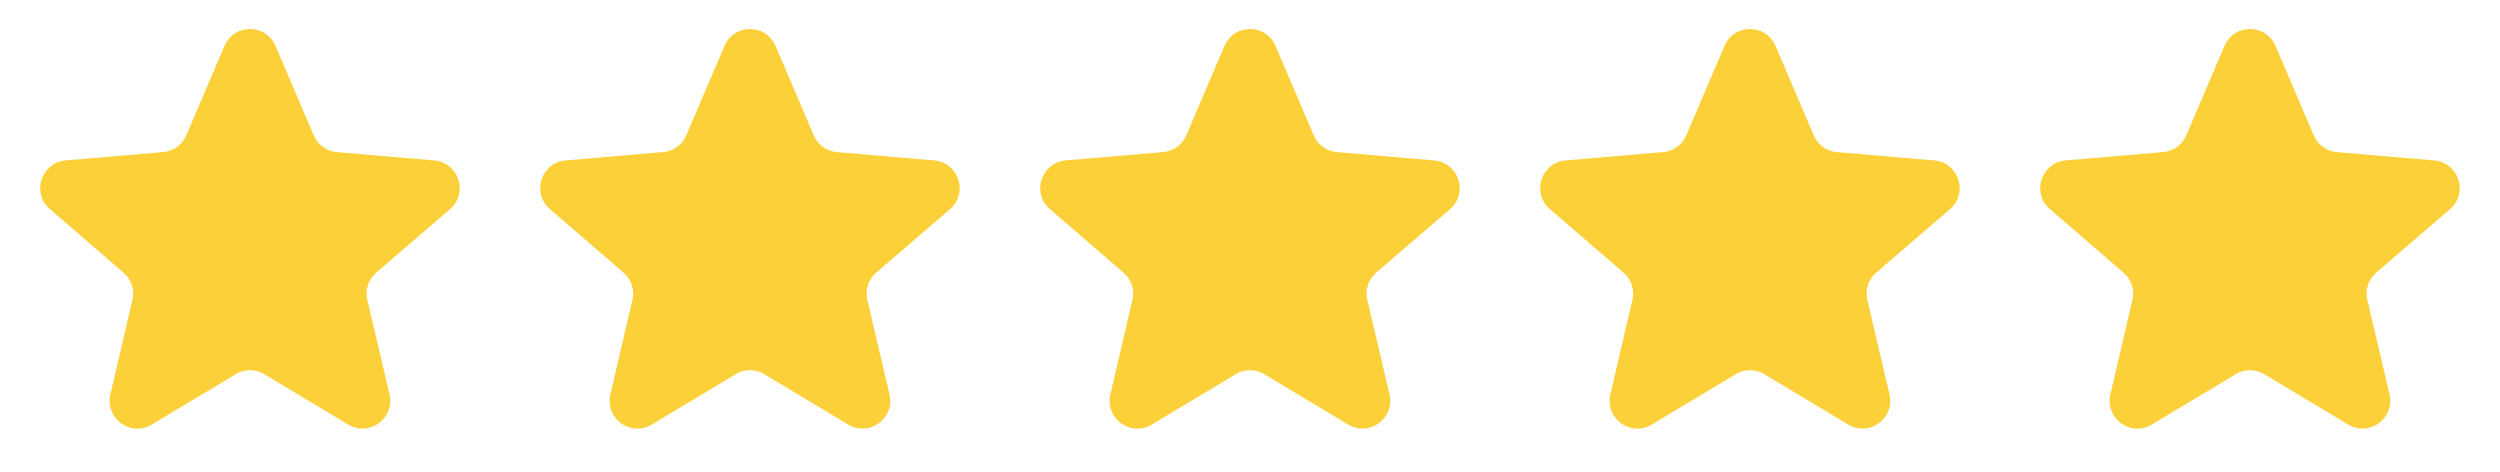<svg width="90" height="17" fill="none" xmlns="http://www.w3.org/2000/svg"><path d="M8.485 13.471a1 1 0 0 1 1.03 0l3.018 1.812c.758.455 1.69-.226 1.489-1.086l-.797-3.397a1 1 0 0 1 .32-.986L16.2 7.53c.671-.578.315-1.678-.567-1.754l-3.505-.3a1 1 0 0 1-.834-.604L9.92 1.654c-.346-.81-1.494-.81-1.84 0L6.707 4.871a1 1 0 0 1-.834.603l-3.508.301c-.882.076-1.238 1.175-.568 1.754l2.65 2.286a1 1 0 0 1 .32.984l-.793 3.402c-.2.86.731 1.539 1.489 1.084l3.022-1.814ZM26.485 13.471a1 1 0 0 1 1.03 0l3.018 1.812c.758.455 1.69-.226 1.489-1.086l-.797-3.397a1 1 0 0 1 .32-.986L34.2 7.53c.671-.578.315-1.678-.567-1.754l-3.505-.3a1 1 0 0 1-.834-.604L27.92 1.654c-.346-.81-1.494-.81-1.84 0l-1.373 3.217a1 1 0 0 1-.834.603l-3.508.301c-.882.076-1.238 1.175-.568 1.754l2.65 2.286a1 1 0 0 1 .32.984l-.793 3.402c-.2.86.731 1.539 1.489 1.084l3.022-1.814ZM44.486 13.471a1 1 0 0 1 1.029 0l3.018 1.812c.758.455 1.69-.226 1.489-1.086l-.797-3.397a1 1 0 0 1 .32-.986L52.2 7.53c.671-.578.315-1.678-.567-1.754l-3.505-.3a1 1 0 0 1-.834-.604L45.92 1.654c-.346-.81-1.494-.81-1.84 0l-1.373 3.217a1 1 0 0 1-.834.603l-3.508.301c-.882.076-1.238 1.175-.568 1.754l2.65 2.286a1 1 0 0 1 .32.984l-.793 3.402c-.2.86.731 1.539 1.489 1.084l3.023-1.814ZM62.486 13.471a1 1 0 0 1 1.029 0l3.019 1.812c.757.455 1.69-.226 1.488-1.086l-.797-3.397a1 1 0 0 1 .32-.986L70.2 7.53c.671-.578.315-1.678-.567-1.754l-3.505-.3a1 1 0 0 1-.834-.604L63.92 1.654c-.346-.81-1.494-.81-1.84 0l-1.373 3.217a1 1 0 0 1-.834.603l-3.508.301c-.882.076-1.238 1.175-.568 1.754l2.65 2.286a1 1 0 0 1 .32.984l-.793 3.402c-.2.86.731 1.539 1.489 1.084l3.023-1.814ZM80.486 13.471a1 1 0 0 1 1.028 0l3.02 1.812c.757.455 1.69-.226 1.488-1.086l-.797-3.397a1 1 0 0 1 .32-.986L88.2 7.53c.671-.578.315-1.678-.567-1.754l-3.505-.3a1 1 0 0 1-.834-.604L81.92 1.654c-.346-.81-1.494-.81-1.84 0l-1.373 3.217a1 1 0 0 1-.834.603l-3.508.301c-.882.076-1.238 1.175-.568 1.754l2.65 2.286a1 1 0 0 1 .32.984l-.793 3.402c-.2.86.731 1.539 1.489 1.084l3.023-1.814Z" fill="#FBD038"/></svg>